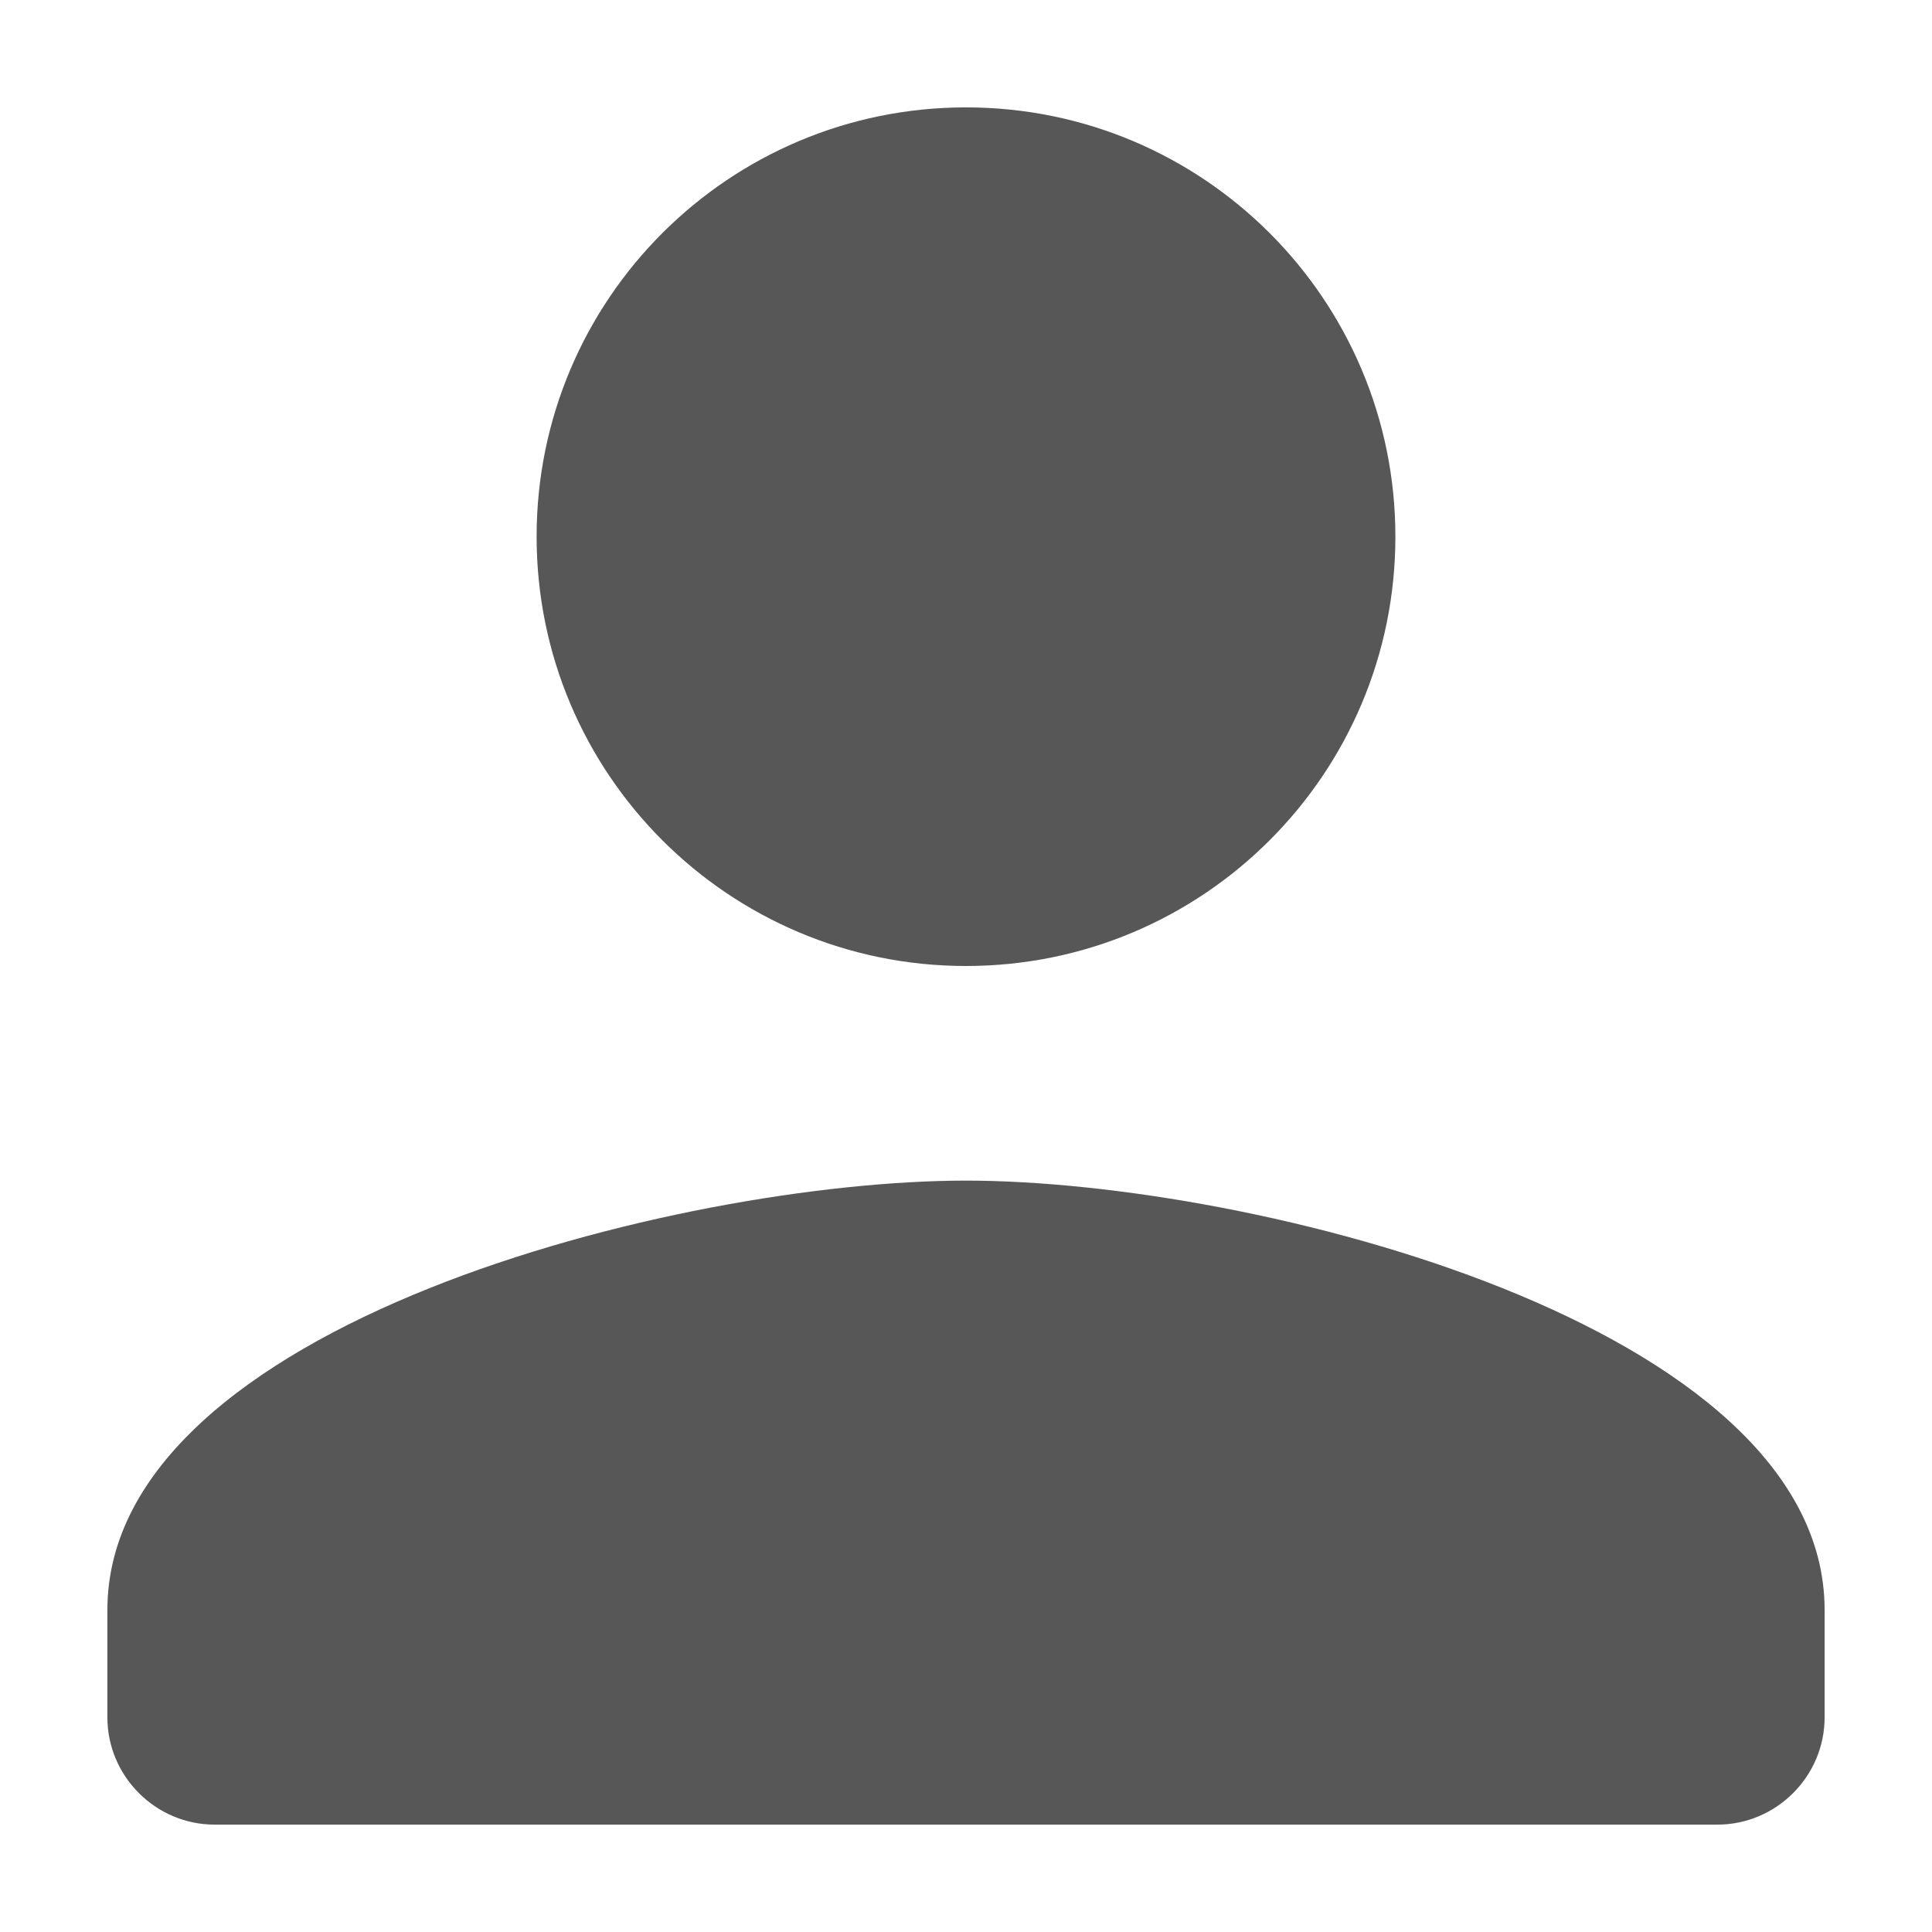<svg width="12" height="12" viewBox="0 0 12 12" fill="none" xmlns="http://www.w3.org/2000/svg">
<path d="M6 6C7.473 6 8.667 4.807 8.667 3.333C8.667 1.86 7.473 0.667 6 0.667C4.527 0.667 3.333 1.86 3.333 3.333C3.333 4.807 4.527 6 6 6ZM6 7.333C4.22 7.333 0.667 8.227 0.667 10V10.667C0.667 11.033 0.967 11.333 1.333 11.333H10.667C11.033 11.333 11.333 11.033 11.333 10.667V10C11.333 8.227 7.78 7.333 6 7.333Z" fill="#585757"/>
</svg>

